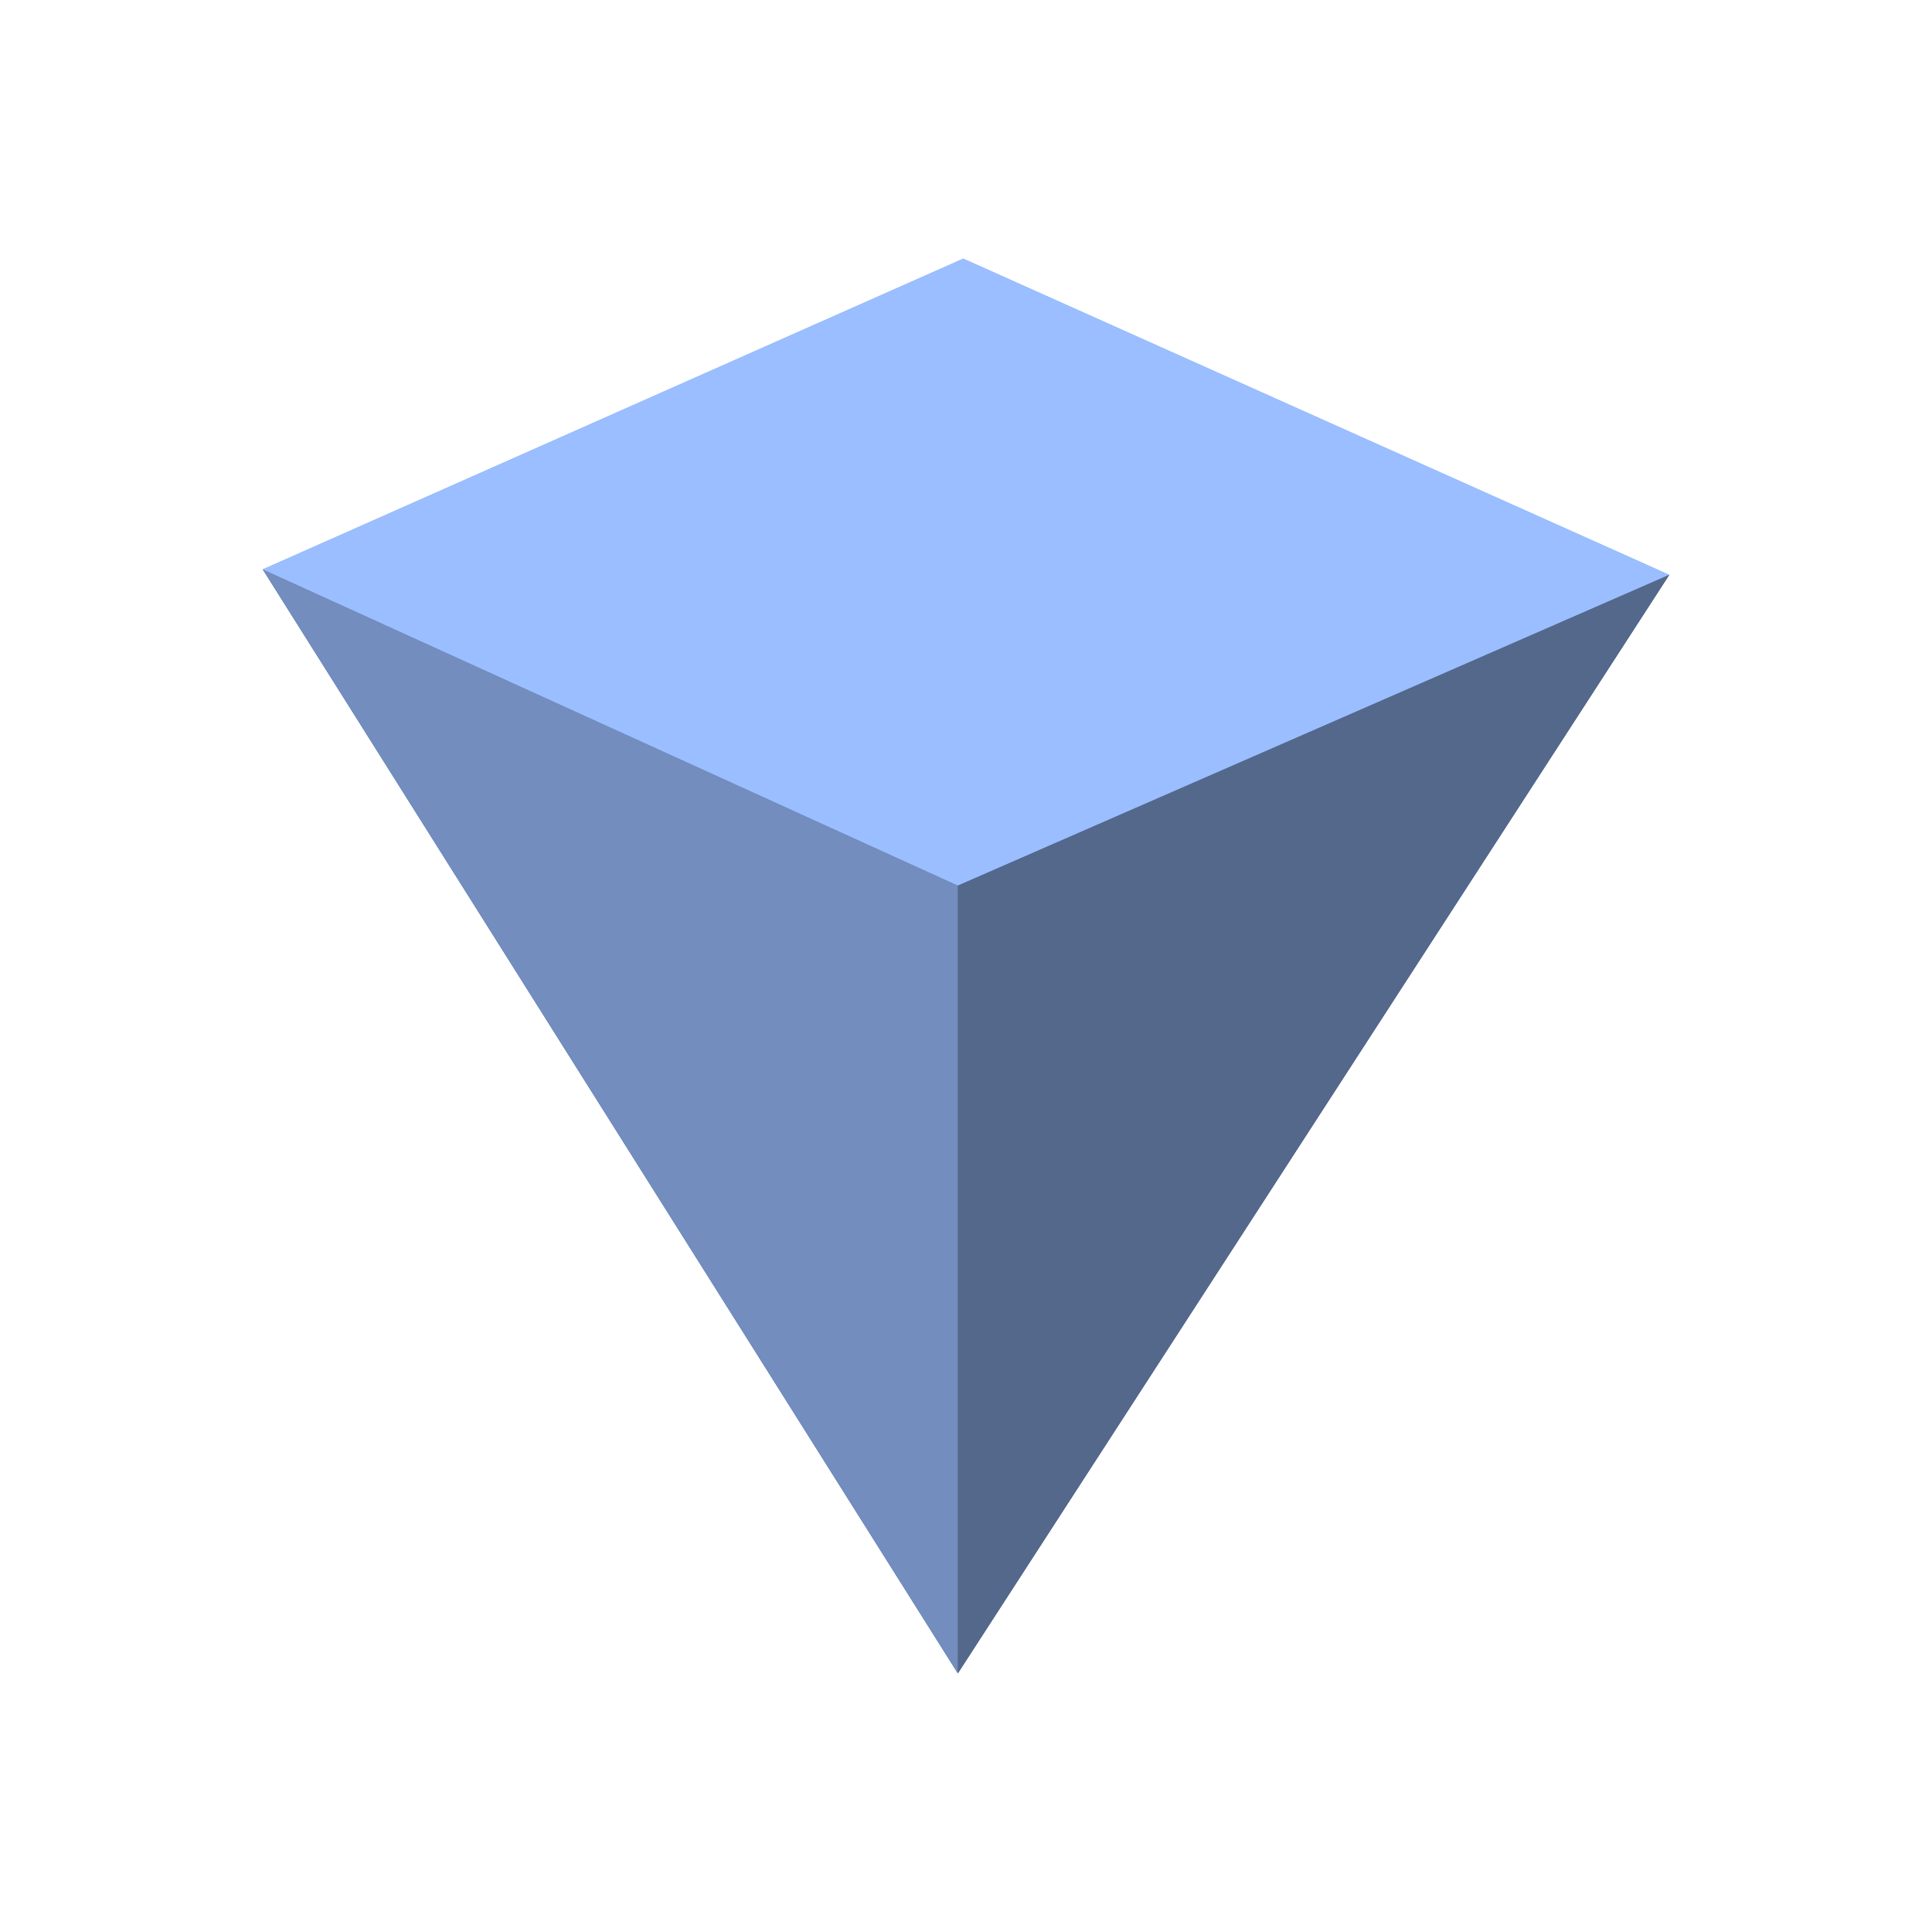 <?xml version="1.0" encoding="UTF-8"?>
<svg version="1.1" viewBox="0 0 192 192" xmlns="http://www.w3.org/2000/svg">
 <path d="m26.112 56.587 69.075 31.422 70.7-30.881-70.159-31.422z" style="fill:#9abeff;stroke-linecap:round;stroke-linejoin:round;stroke-width:3.251"/>
 <path d="m26.112 56.587 69.075 31.422v78.285z" style="fill:#728dbe;stroke-linecap:round;stroke-linejoin:round;stroke-width:3.251"/>
 <path d="m95.187 88.009v78.285l70.7-109.17z" style="fill:#54688c;stroke-linecap:round;stroke-linejoin:round;stroke-width:3.251"/>
 <path d="m26.112 56.587 69.075 31.422 70.7-30.881-70.159-31.422z" style="fill:#9abeff;stroke-linecap:round;stroke-linejoin:round;stroke-width:3.251"/>
 <path d="m26.112 56.587 69.075 31.422v78.285z" style="fill:#728dbe;stroke-linecap:round;stroke-linejoin:round;stroke-width:3.251"/>
 <path d="m95.187 88.009v78.285l70.7-109.17z" style="fill:#54688c;stroke-linecap:round;stroke-linejoin:round;stroke-width:3.251"/>
 <path d="m26.112 56.587 69.075 31.422 70.7-30.881-70.159-31.422z" style="fill:#9abeff;stroke-linecap:round;stroke-linejoin:round;stroke-width:3.251"/>
 <path d="m26.112 56.587 69.075 31.422v78.285z" style="fill:#728dbe;stroke-linecap:round;stroke-linejoin:round;stroke-width:3.251"/>
 <path d="m95.187 88.009v78.285l70.7-109.17z" style="fill:#54688c;stroke-linecap:round;stroke-linejoin:round;stroke-width:3.251"/>
</svg>
